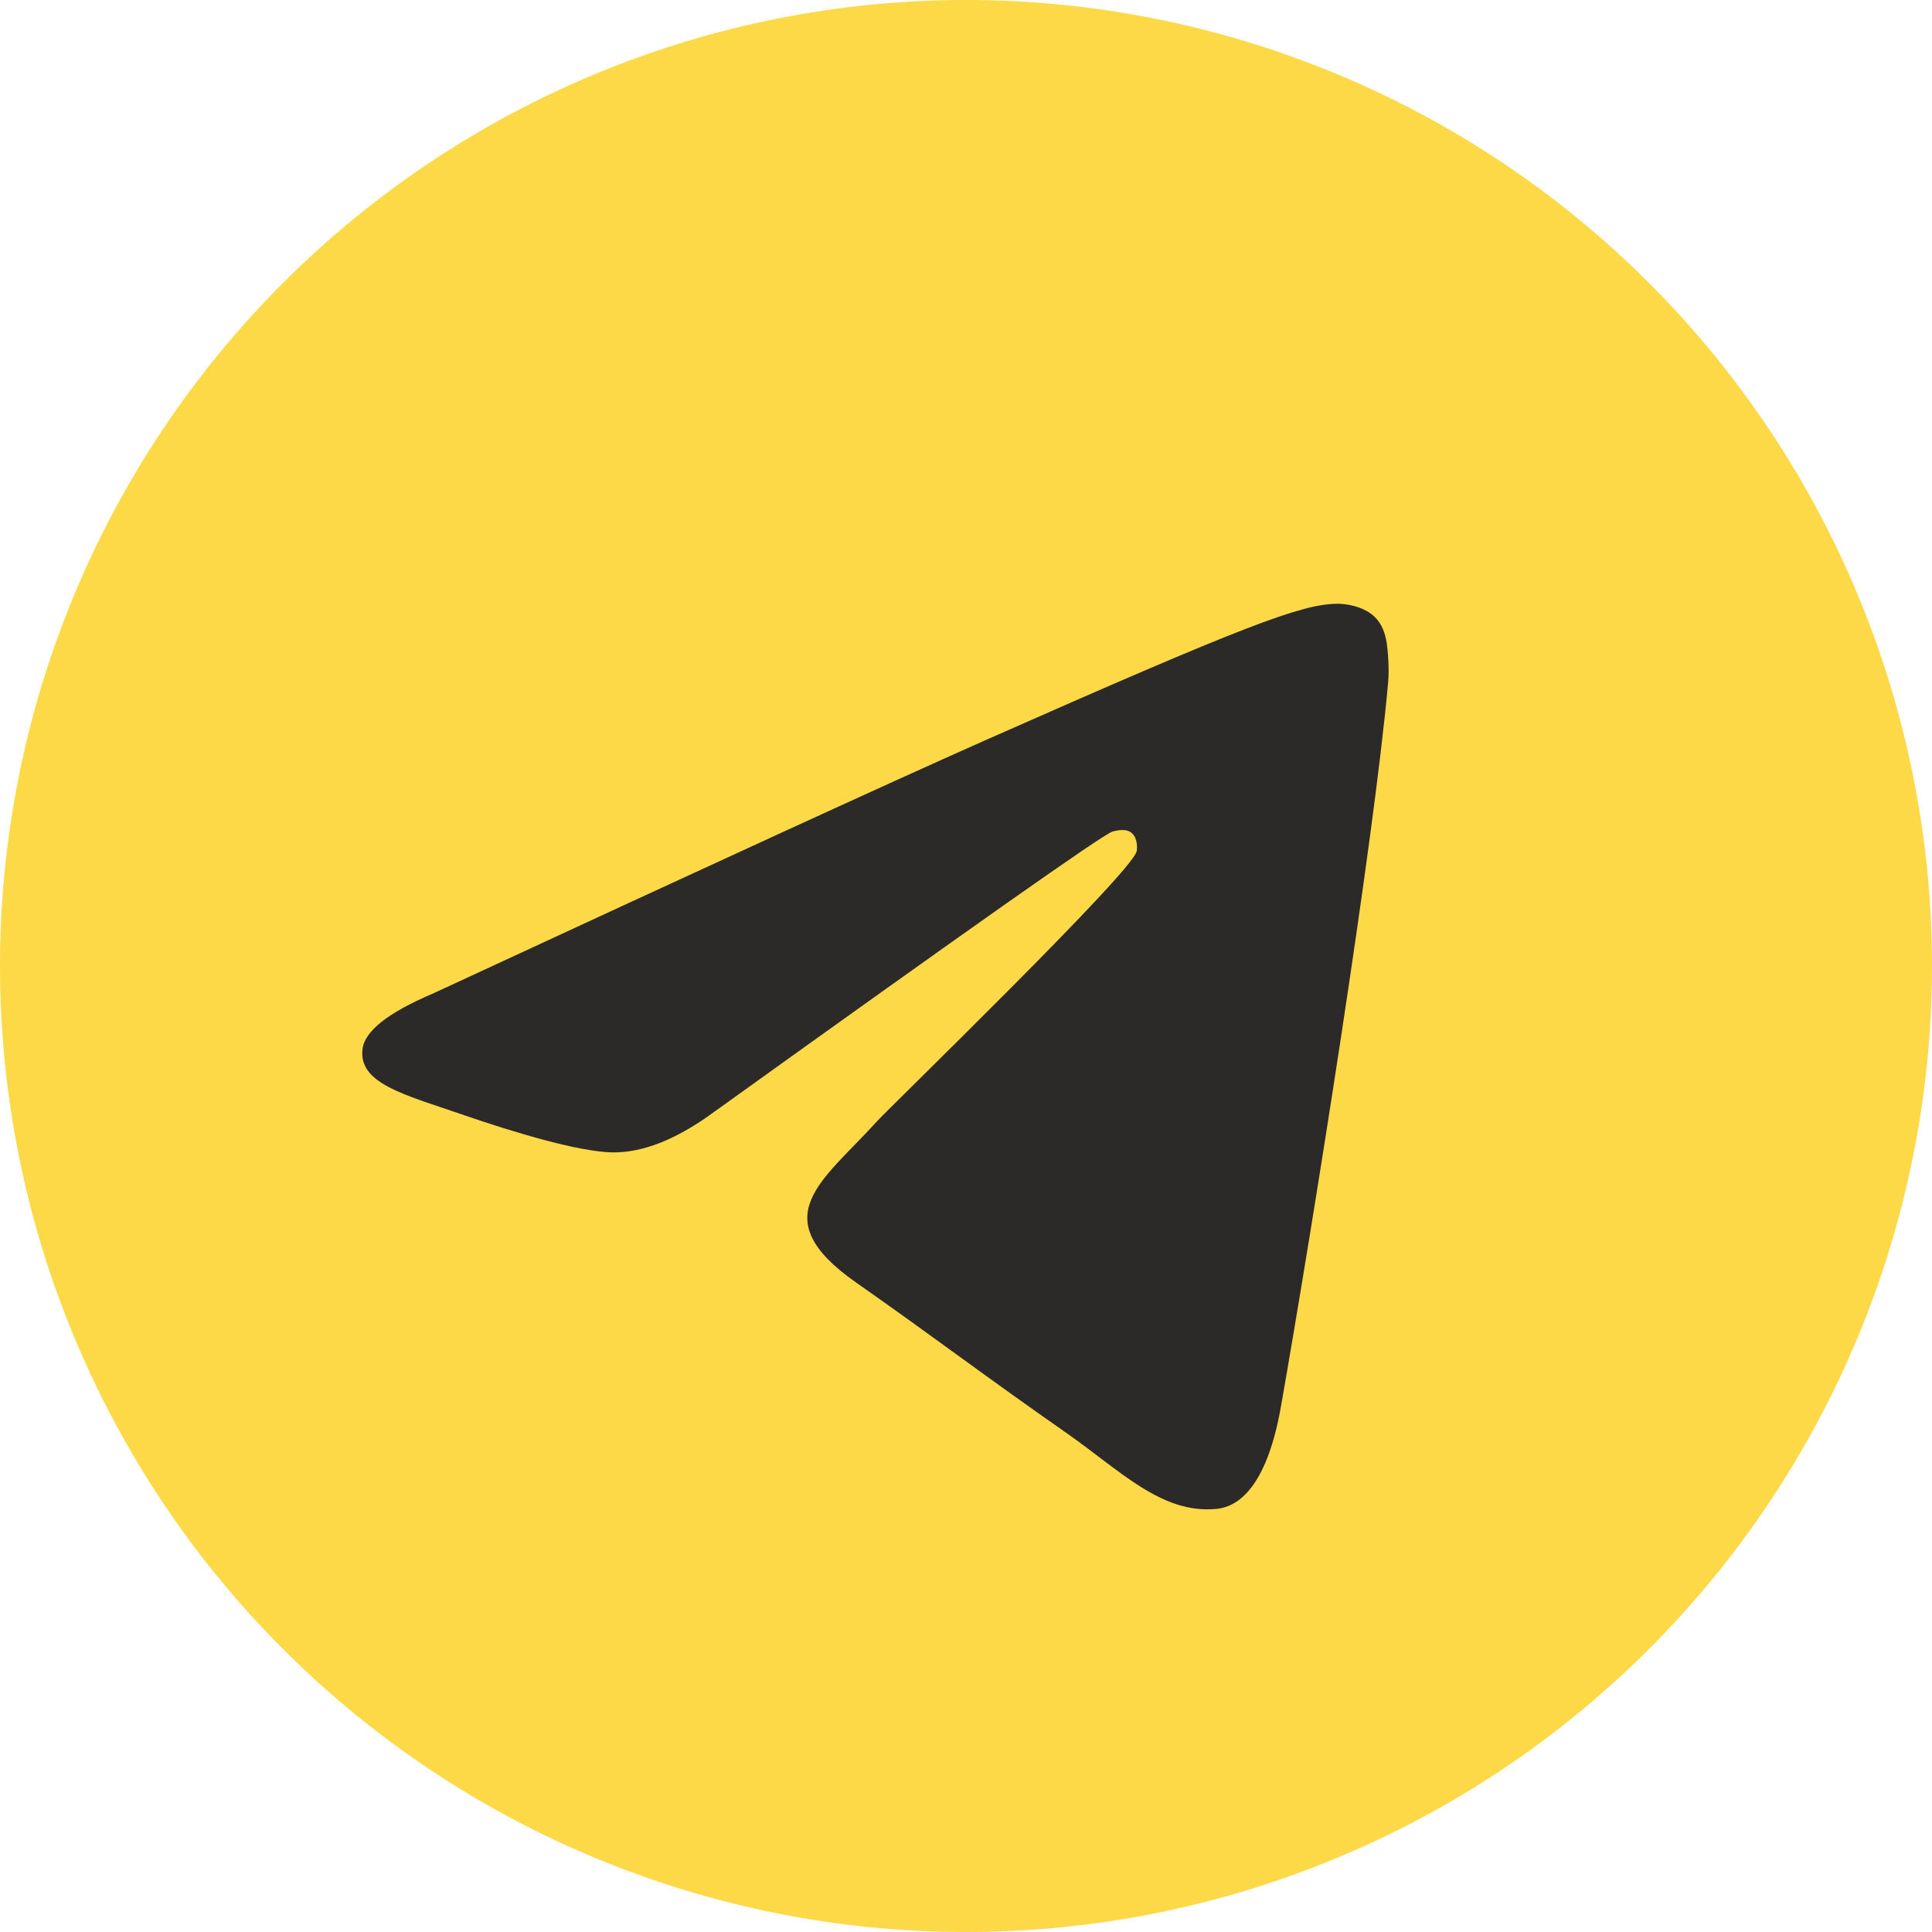 <svg width="24" height="24" viewBox="0 0 24 24" fill="none" xmlns="http://www.w3.org/2000/svg">
<g clip-path="url(#clip0_1_1944)">
<path d="M12 0C8.818 0 5.764 1.265 3.516 3.515C1.265 5.765 0.001 8.817 0 12C0 15.181 1.266 18.236 3.516 20.485C5.764 22.735 8.818 24 12 24C15.182 24 18.236 22.735 20.484 20.485C22.734 18.236 24 15.181 24 12C24 8.819 22.734 5.764 20.484 3.515C18.236 1.265 15.182 0 12 0Z" fill="#FDD947"/>
<path d="M5.376 12.343C8.8 10.756 11.082 9.709 12.223 9.203C15.485 7.759 16.162 7.509 16.604 7.5C16.701 7.498 16.917 7.524 17.058 7.646C17.176 7.748 17.209 7.887 17.226 7.984C17.24 8.081 17.26 8.303 17.244 8.476C17.068 10.453 16.303 15.249 15.914 17.463C15.751 18.4 15.426 18.714 15.112 18.744C14.43 18.811 13.912 18.265 13.252 17.804C12.219 17.083 11.636 16.634 10.632 15.93C9.473 15.117 10.225 14.67 10.885 13.939C11.058 13.748 14.063 10.839 14.12 10.575C14.127 10.542 14.134 10.419 14.065 10.354C13.997 10.289 13.896 10.312 13.822 10.329C13.718 10.354 12.069 11.516 8.869 13.814C8.401 14.157 7.978 14.324 7.596 14.315C7.178 14.305 6.371 14.062 5.771 13.855C5.037 13.601 4.452 13.466 4.503 13.034C4.529 12.809 4.821 12.579 5.376 12.343Z" fill="#2B2A29"/>
</g>
<defs>
<clipPath id="clip0_1_1944">
<rect width="24" height="24" fill="white"/>
</clipPath>
</defs>
</svg>
